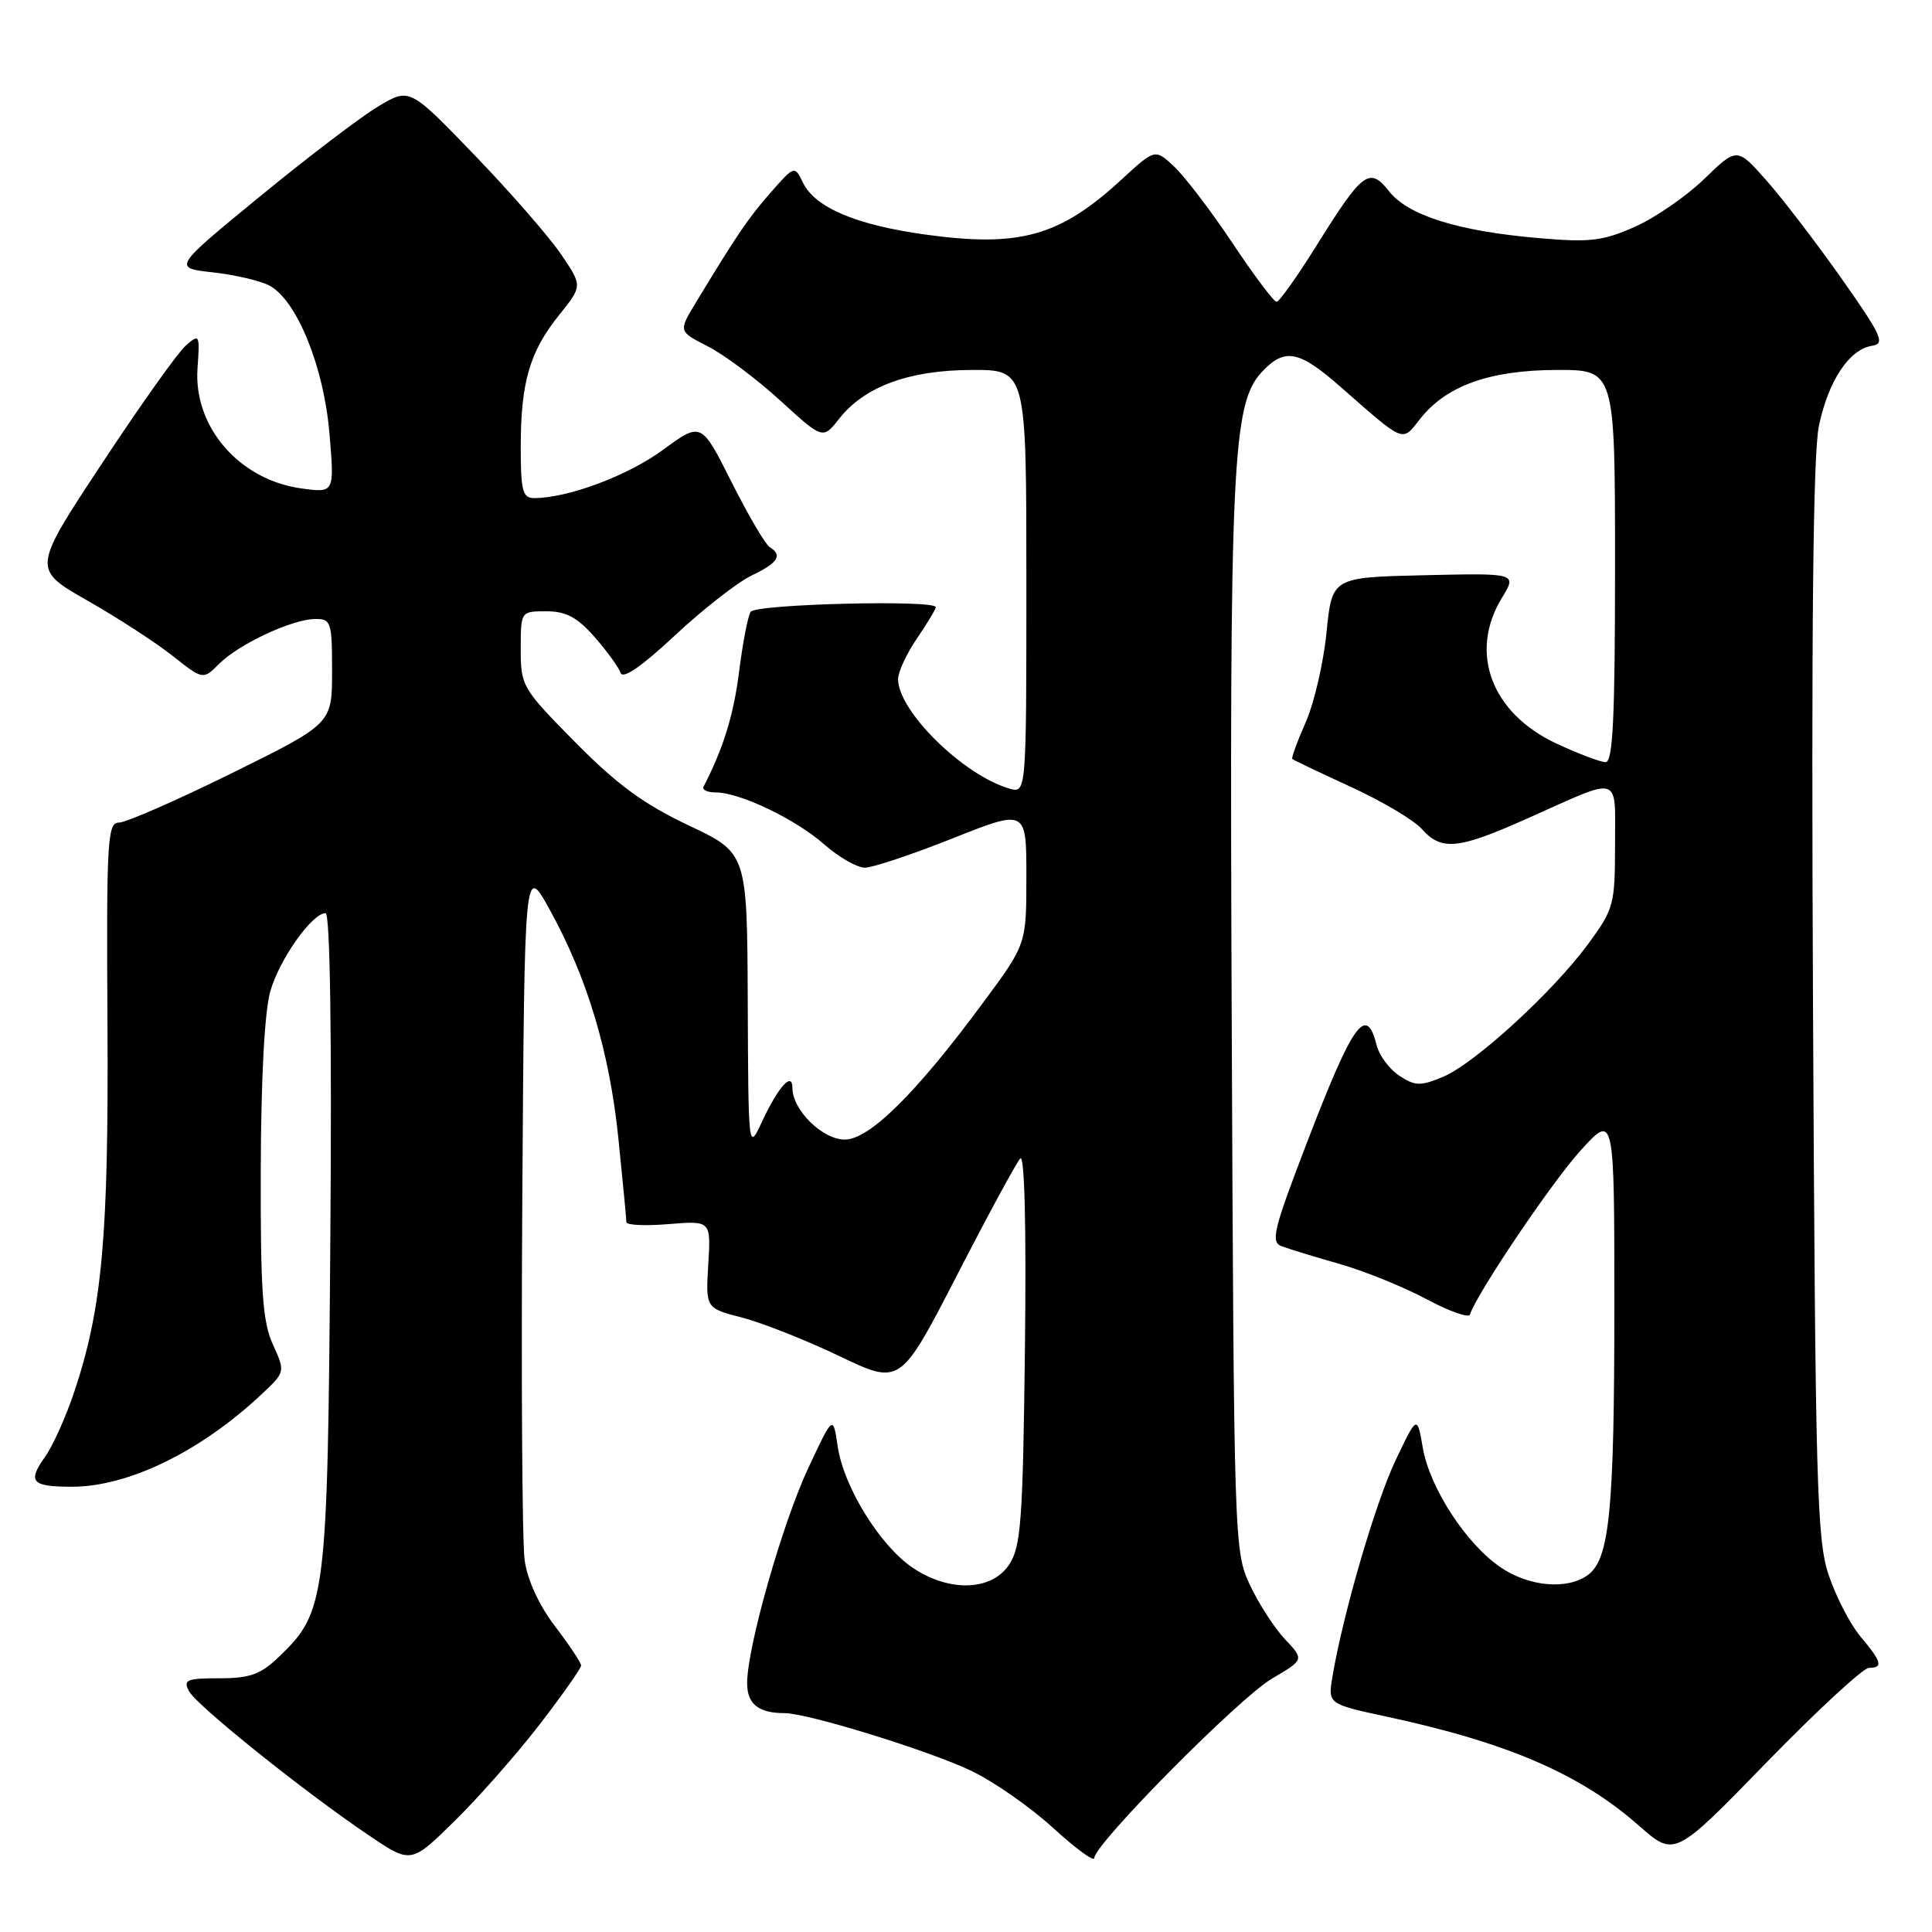 <?xml version="1.0" encoding="UTF-8" standalone="no"?>
<!DOCTYPE svg PUBLIC "-//W3C//DTD SVG 1.1//EN" "http://www.w3.org/Graphics/SVG/1.1/DTD/svg11.dtd" >
<svg xmlns="http://www.w3.org/2000/svg" xmlns:xlink="http://www.w3.org/1999/xlink" version="1.1" viewBox="0 0 256 256">
 <g >
 <path fill="currentColor"
d=" M 71.56 228.43 C 74.55 224.54 77.00 221.06 77.00 220.69 C 77.00 220.32 75.45 217.99 73.56 215.51 C 71.44 212.74 69.89 209.38 69.52 206.75 C 69.19 204.41 69.05 182.70 69.21 158.50 C 69.50 114.50 69.50 114.50 72.82 120.50 C 77.81 129.53 80.76 139.35 81.94 150.86 C 82.52 156.55 83.00 161.54 83.00 161.94 C 83.00 162.34 85.52 162.46 88.60 162.20 C 94.20 161.74 94.20 161.74 93.85 167.54 C 93.50 173.34 93.50 173.34 98.33 174.59 C 100.98 175.27 106.79 177.57 111.22 179.69 C 119.29 183.55 119.29 183.55 126.78 169.03 C 130.89 161.04 134.68 154.05 135.19 153.50 C 135.76 152.88 136.00 162.51 135.81 178.55 C 135.54 201.47 135.29 204.92 133.73 207.30 C 131.42 210.82 125.79 211.01 120.93 207.73 C 116.61 204.82 111.79 197.02 111.00 191.67 C 110.39 187.50 110.39 187.50 107.11 194.50 C 103.68 201.82 99.00 218.27 99.00 223.02 C 99.00 225.80 100.50 227.00 103.97 227.00 C 107.01 227.00 122.95 231.92 128.63 234.61 C 131.58 236.00 136.47 239.41 139.50 242.17 C 142.52 244.94 145.00 246.75 145.00 246.20 C 145.00 244.36 164.21 224.96 168.55 222.42 C 172.82 219.91 172.82 219.91 170.27 217.21 C 168.87 215.72 166.77 212.47 165.61 210.00 C 163.54 205.58 163.50 204.33 163.21 135.50 C 162.90 61.31 163.27 53.47 167.22 49.27 C 170.24 46.05 172.12 46.42 177.64 51.27 C 186.24 58.81 185.73 58.61 188.18 55.50 C 191.63 51.11 197.39 49.05 206.25 49.02 C 214.00 49.00 214.00 49.00 214.00 75.00 C 214.00 95.14 213.72 101.00 212.75 100.99 C 212.06 100.98 209.15 99.88 206.27 98.54 C 197.61 94.51 194.59 86.47 199.01 79.22 C 201.01 75.94 201.01 75.94 188.75 76.22 C 176.50 76.50 176.50 76.50 175.77 83.81 C 175.37 87.83 174.13 93.18 173.01 95.71 C 171.89 98.24 171.09 100.43 171.24 100.57 C 171.38 100.71 174.88 102.37 179.00 104.27 C 183.12 106.16 187.36 108.67 188.40 109.85 C 191.01 112.78 193.20 112.56 202.50 108.40 C 215.00 102.82 214.00 102.50 214.00 112.00 C 214.00 119.84 213.83 120.46 210.48 125.03 C 205.78 131.43 195.41 140.93 191.20 142.69 C 188.22 143.93 187.52 143.92 185.42 142.54 C 184.11 141.68 182.75 139.86 182.41 138.49 C 181.04 133.02 179.28 135.49 173.12 151.55 C 168.74 162.96 168.34 164.58 169.82 165.13 C 170.75 165.48 174.20 166.54 177.50 167.48 C 180.80 168.42 185.97 170.52 188.99 172.13 C 192.01 173.75 194.61 174.67 194.77 174.19 C 195.72 171.33 205.57 156.72 209.39 152.50 C 213.91 147.50 213.91 147.50 213.91 173.00 C 213.91 200.10 213.28 206.59 210.41 208.69 C 207.69 210.68 202.68 210.26 198.90 207.72 C 194.34 204.67 189.46 197.20 188.53 191.85 C 187.78 187.50 187.78 187.50 184.92 193.50 C 182.26 199.10 177.96 213.83 176.56 222.14 C 175.95 225.79 175.95 225.79 183.72 227.46 C 199.78 230.91 209.43 235.08 217.19 241.93 C 221.89 246.07 221.89 246.07 234.08 233.53 C 240.79 226.64 246.89 221.00 247.64 221.00 C 249.56 221.00 249.35 220.20 246.52 216.85 C 245.16 215.23 243.27 211.56 242.31 208.70 C 240.73 203.99 240.54 196.77 240.23 132.65 C 240.00 83.46 240.24 60.16 241.01 56.46 C 242.25 50.49 245.02 46.29 248.05 45.82 C 249.82 45.54 249.36 44.51 244.08 37.00 C 240.79 32.33 236.32 26.48 234.14 24.00 C 230.17 19.50 230.17 19.50 225.83 23.70 C 223.45 26.01 219.29 28.88 216.59 30.07 C 212.33 31.95 210.65 32.14 203.77 31.54 C 193.17 30.62 186.57 28.54 184.06 25.35 C 181.46 22.05 180.56 22.73 174.39 32.63 C 171.86 36.68 169.50 40.00 169.15 39.99 C 168.79 39.99 166.17 36.50 163.33 32.24 C 160.49 27.98 157.01 23.42 155.61 22.10 C 153.05 19.70 153.05 19.70 148.64 23.76 C 140.43 31.33 135.12 32.82 122.54 31.07 C 113.41 29.80 108.01 27.50 106.40 24.21 C 105.28 21.92 105.28 21.92 102.10 25.53 C 99.13 28.92 97.69 31.04 92.14 40.20 C 89.90 43.91 89.90 43.91 93.82 45.91 C 95.97 47.01 100.28 50.23 103.38 53.07 C 109.03 58.23 109.03 58.23 111.19 55.49 C 114.55 51.21 120.43 49.05 128.75 49.02 C 136.00 49.00 136.00 49.00 136.00 77.07 C 136.00 105.13 136.00 105.13 133.75 104.49 C 127.66 102.74 119.00 94.23 119.00 89.99 C 119.00 89.05 120.12 86.62 121.50 84.60 C 122.88 82.57 124.00 80.71 124.00 80.46 C 124.00 79.44 100.09 80.04 99.46 81.07 C 99.09 81.66 98.41 85.24 97.93 89.02 C 97.21 94.75 95.86 99.12 93.22 104.25 C 93.01 104.66 93.73 105.00 94.83 105.00 C 98.03 105.00 105.40 108.53 109.23 111.90 C 111.18 113.61 113.60 114.99 114.63 114.97 C 115.66 114.96 120.89 113.21 126.25 111.08 C 136.00 107.21 136.00 107.21 136.00 116.16 C 136.00 125.11 136.00 125.11 130.31 132.80 C 121.41 144.86 115.20 151.00 111.93 151.00 C 108.98 151.00 105.00 147.07 105.00 144.17 C 105.00 141.91 103.13 143.99 100.94 148.69 C 99.17 152.49 99.16 152.46 99.08 132.76 C 99.00 113.03 99.00 113.03 91.25 109.37 C 85.34 106.58 81.77 103.97 76.25 98.38 C 69.19 91.23 69.00 90.91 69.00 86.02 C 69.00 81.00 69.00 81.00 72.40 81.00 C 75.01 81.00 76.48 81.79 78.78 84.40 C 80.42 86.27 81.97 88.41 82.23 89.15 C 82.52 90.04 85.01 88.33 89.45 84.18 C 93.17 80.71 97.75 77.14 99.61 76.25 C 103.11 74.57 103.74 73.58 101.97 72.48 C 101.41 72.13 99.14 68.26 96.93 63.87 C 92.92 55.89 92.92 55.89 87.83 59.62 C 83.19 63.03 75.25 66.00 70.78 66.00 C 69.25 66.00 69.00 65.06 69.00 59.24 C 69.00 50.67 70.18 46.60 74.08 41.75 C 77.19 37.88 77.19 37.88 74.34 33.69 C 72.78 31.39 67.63 25.48 62.89 20.56 C 54.28 11.63 54.28 11.63 50.18 14.06 C 47.92 15.40 40.85 20.77 34.48 26.00 C 22.89 35.50 22.89 35.50 28.22 36.09 C 31.15 36.42 34.52 37.21 35.70 37.84 C 39.33 39.78 42.91 48.59 43.65 57.40 C 44.32 65.31 44.32 65.31 40.00 64.73 C 31.74 63.62 25.63 56.59 26.17 48.82 C 26.49 44.28 26.44 44.19 24.59 45.82 C 23.54 46.74 18.54 53.78 13.48 61.46 C 4.27 75.41 4.27 75.41 11.58 79.58 C 15.59 81.86 20.69 85.17 22.89 86.92 C 26.91 90.09 26.91 90.09 29.04 87.96 C 31.66 85.34 38.70 82.05 41.75 82.02 C 43.87 82.00 44.00 82.40 44.00 88.95 C 44.00 95.89 44.00 95.89 30.72 102.45 C 23.42 106.05 16.68 109.00 15.76 109.00 C 14.23 109.00 14.10 111.32 14.24 135.75 C 14.40 163.88 13.55 173.33 9.83 184.46 C 8.73 187.74 6.99 191.61 5.95 193.07 C 3.61 196.36 4.20 197.00 9.54 197.00 C 17.01 197.00 26.57 192.34 34.66 184.75 C 37.81 181.79 37.81 181.79 36.16 178.15 C 34.79 175.14 34.51 171.09 34.55 155.00 C 34.59 142.75 35.06 133.94 35.83 131.30 C 37.06 127.06 41.36 121.00 43.14 121.00 C 43.74 121.00 43.98 137.05 43.77 164.25 C 43.41 211.99 43.22 213.54 36.95 219.55 C 34.52 221.88 33.11 222.38 29.06 222.38 C 24.72 222.38 24.24 222.59 25.05 224.10 C 26.08 226.01 40.41 237.50 48.93 243.23 C 54.47 246.97 54.47 246.97 60.30 241.23 C 63.50 238.08 68.57 232.32 71.56 228.43 Z "/>
</g>
</svg>